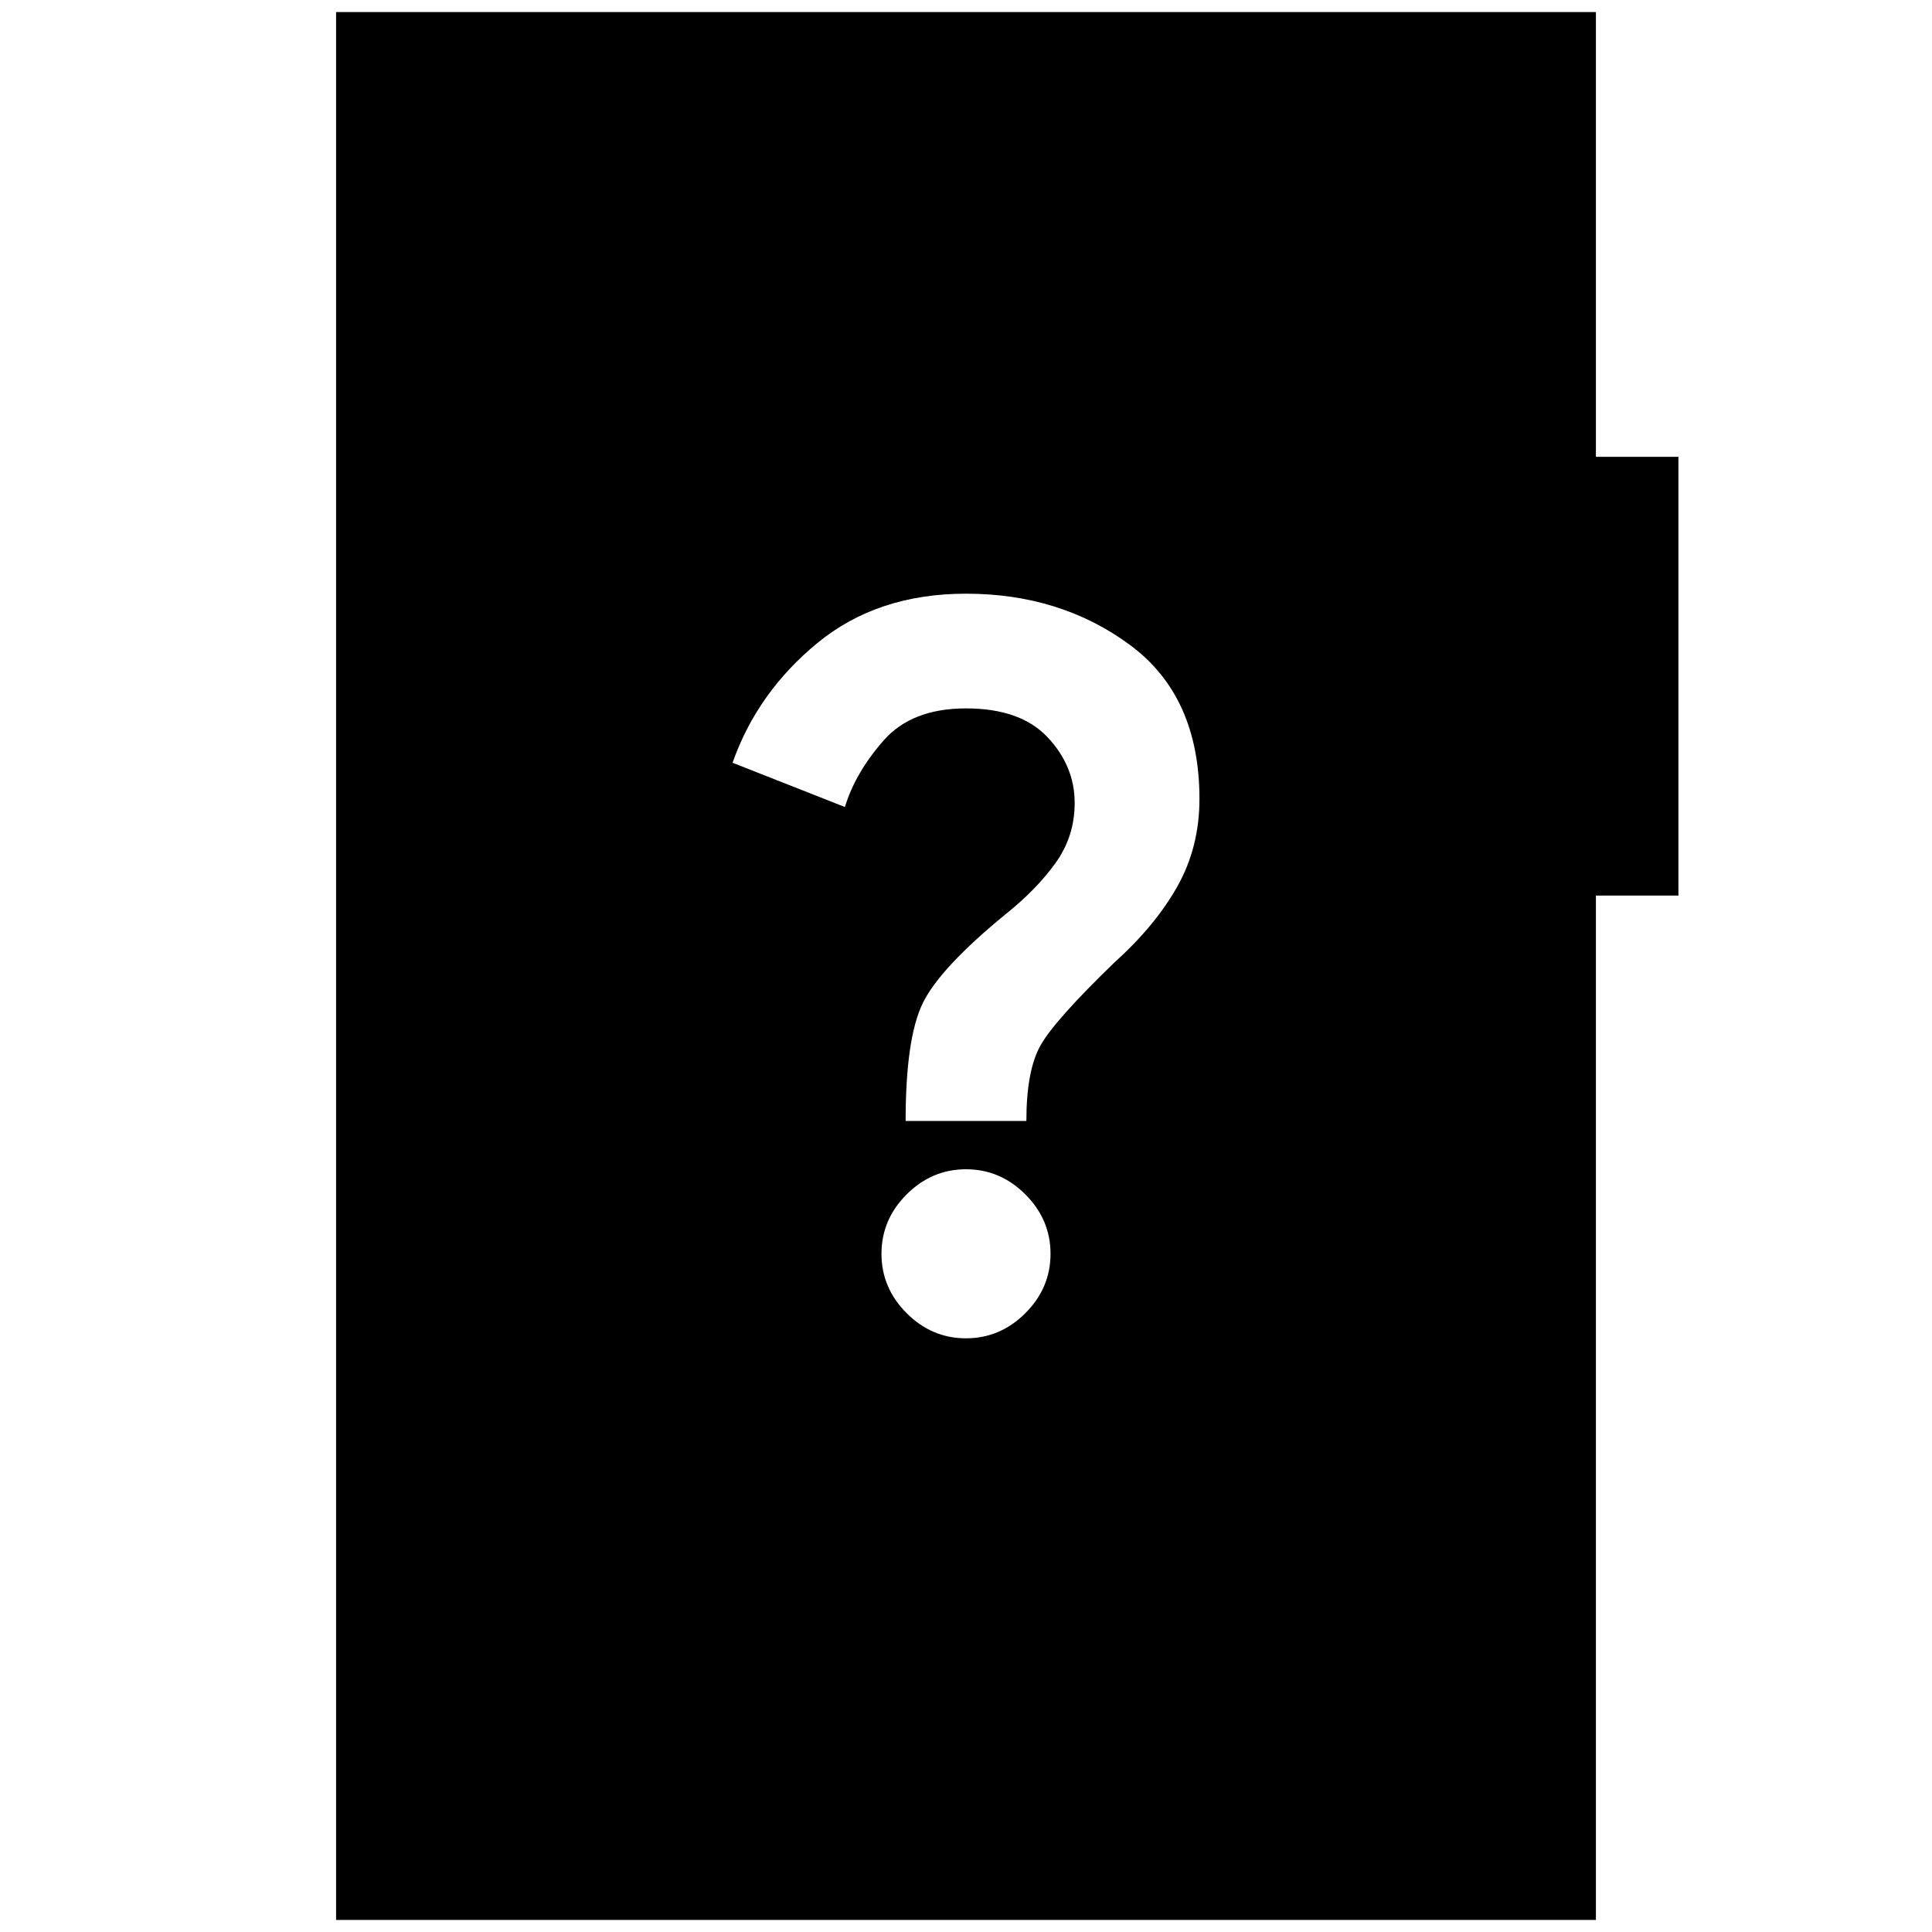 <svg xmlns="http://www.w3.org/2000/svg" height="24" viewBox="0 -960 960 960" width="24"><path d="M480-295q17 0 29.5-12.5T522-337q0-17-12.5-29.5T480-379q-17 0-29.5 12.5T438-337q0 17 12.5 29.5T480-295Zm-30-108h60q0-25 7-37.5t37-41.5q20-18 31-37.5t11-43.5q0-51-34.5-76.5T480-665q-44 0-73.83 24.5T364-581l55.83 22Q425-576 439-592q14-16 41-16t40.5 14.3Q534-579.39 534-561q0 16.61-9.5 29.81Q515-518 500-506q-33 27-41.5 44.5T450-403ZM167-6v-948h626v221h41v218h-41V-6H167Z"/></svg>